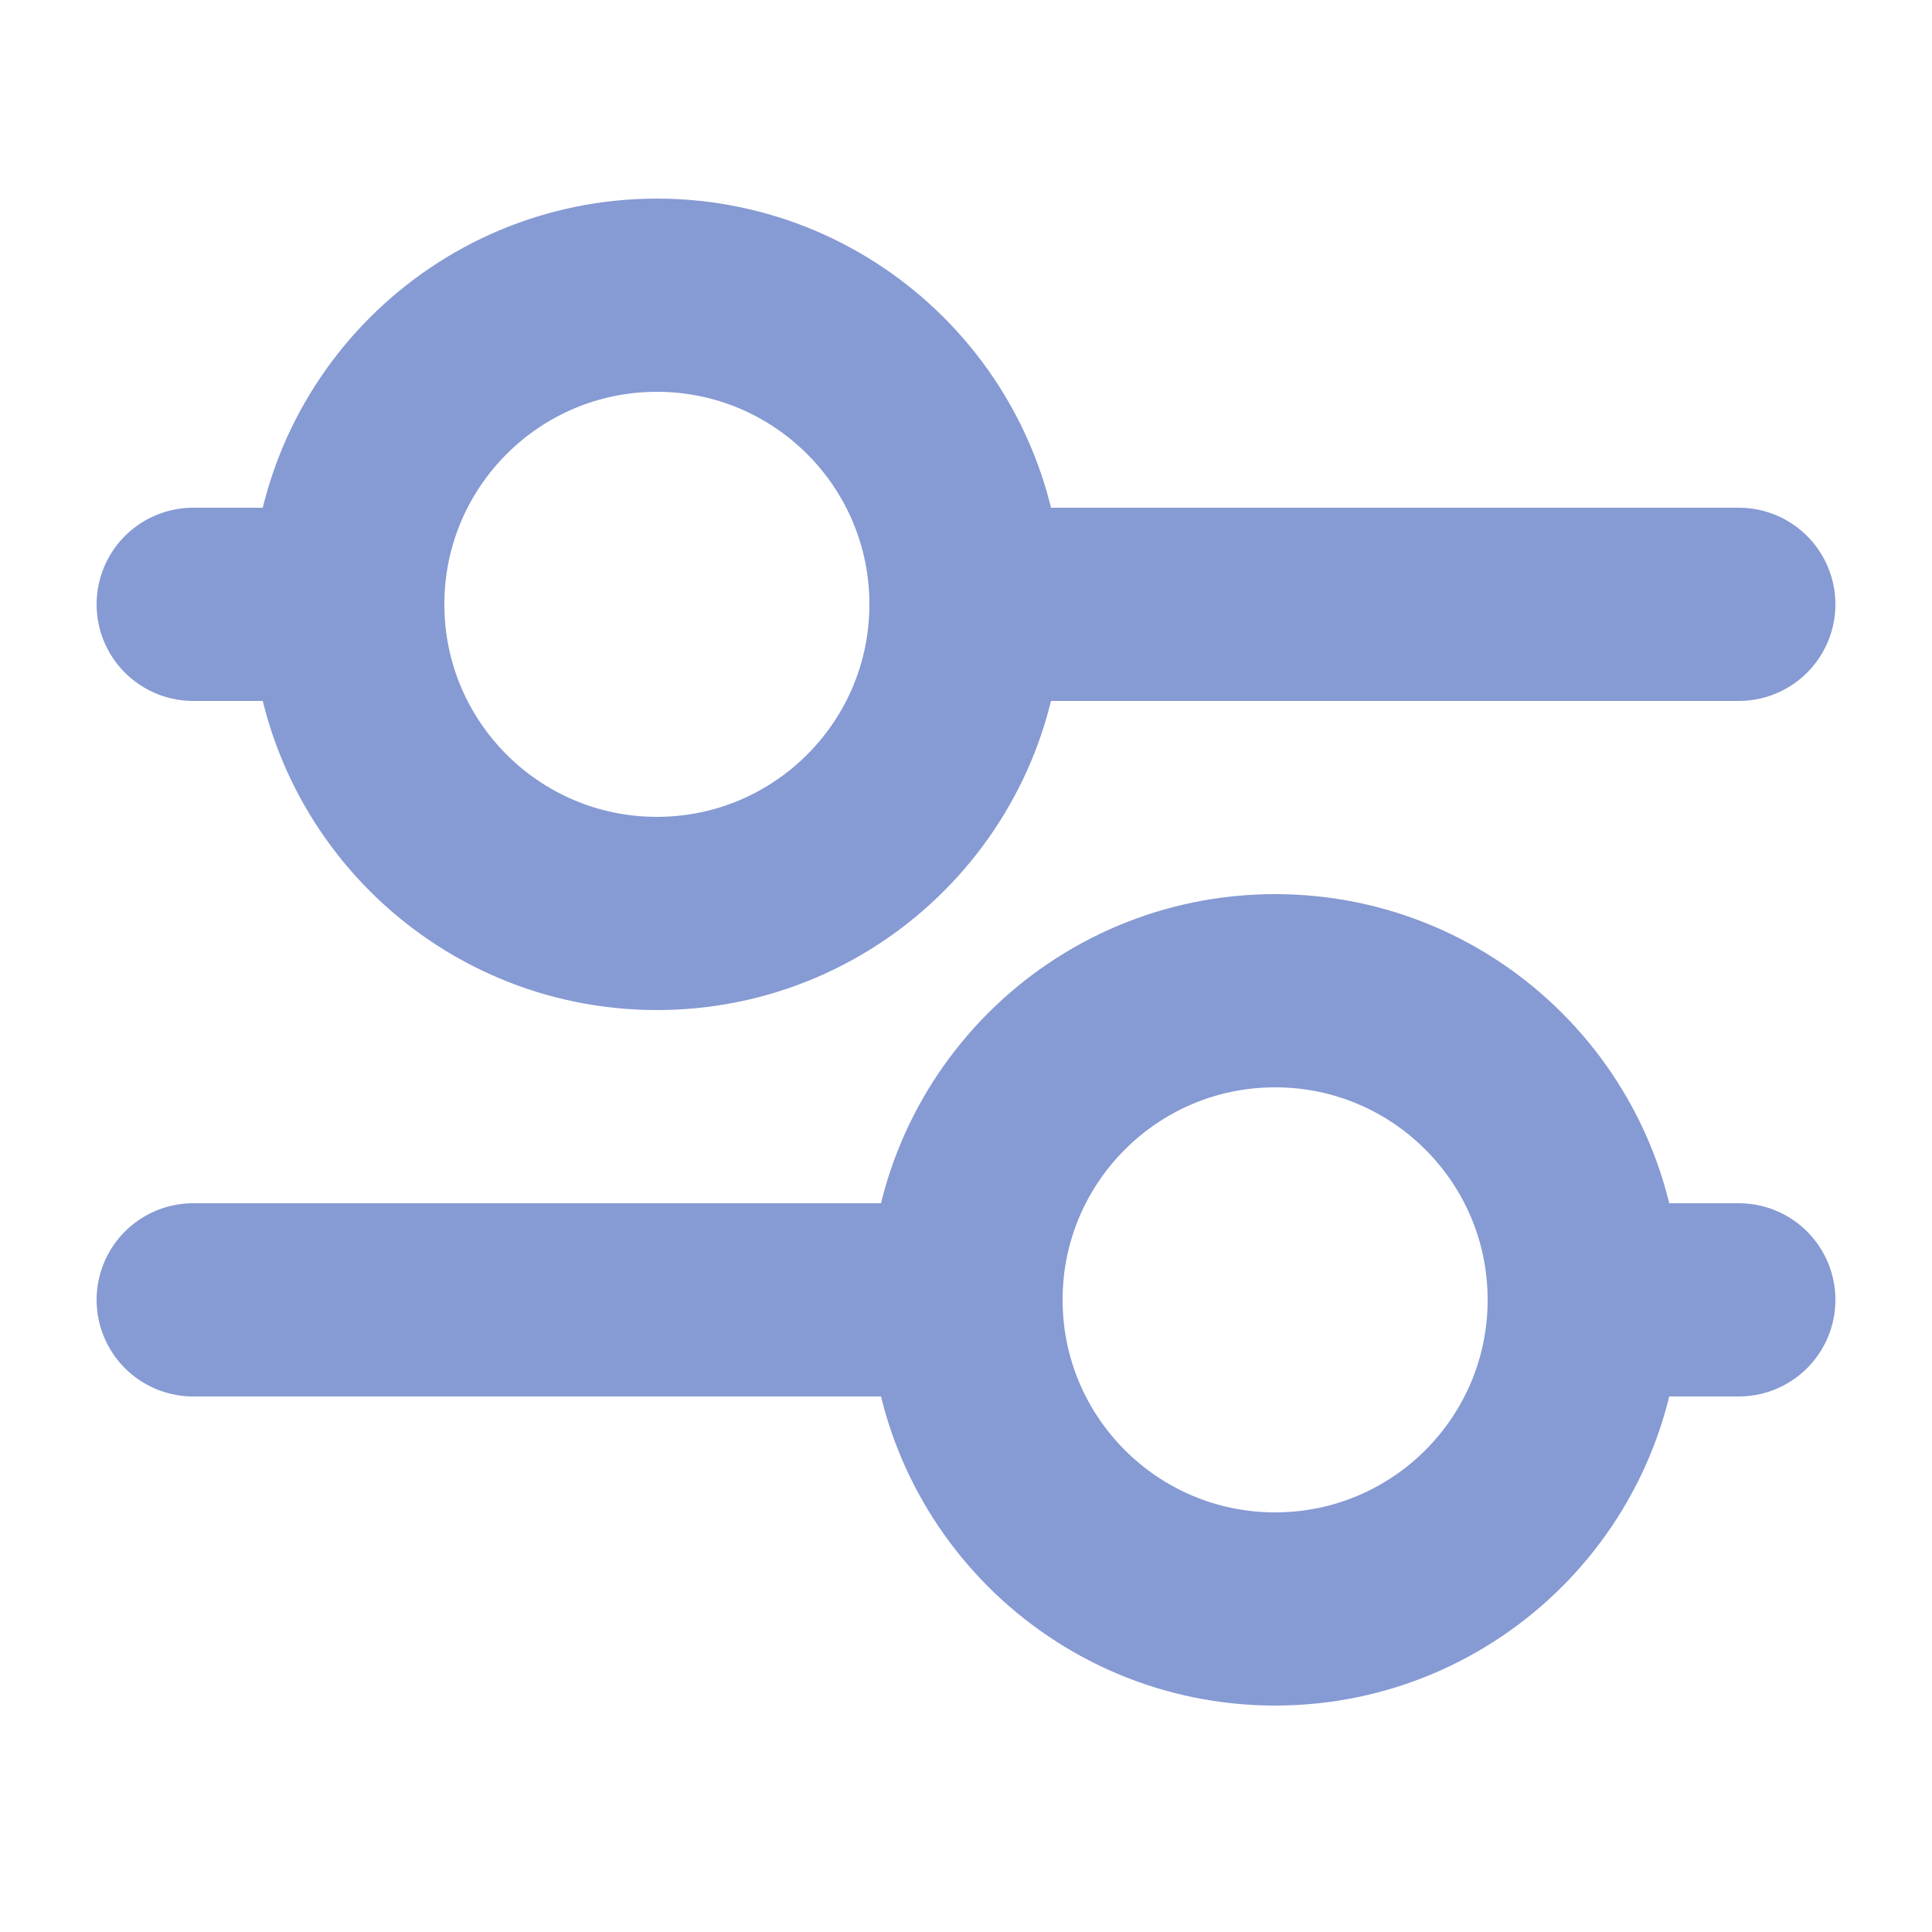 <!DOCTYPE svg PUBLIC "-//W3C//DTD SVG 1.1//EN" "http://www.w3.org/Graphics/SVG/1.1/DTD/svg11.dtd">
<!-- Uploaded to: SVG Repo, www.svgrepo.com, Transformed by: SVG Repo Mixer Tools -->
<svg width="64px" height="64px" viewBox="-0.5 0 25 25" fill="none" xmlns="http://www.w3.org/2000/svg" stroke="#4d057b">
<g id="SVGRepo_bgCarrier" stroke-width="0"/>
<g id="SVGRepo_tracerCarrier" stroke-linecap="round" stroke-linejoin="round" stroke="#CCCCCC" stroke-width="5"> <path d="M12 7.82H22" stroke="#869ad3" stroke-width="1.25" stroke-linecap="round" stroke-linejoin="round"/> <path d="M2 7.82H4" stroke="#869ad3" stroke-width="1.25" stroke-linecap="round" stroke-linejoin="round"/> <path d="M20 16.82H22" stroke="#869ad3" stroke-width="1.25" stroke-linecap="round" stroke-linejoin="round"/> <path d="M2 16.82H12" stroke="#869ad3" stroke-width="1.25" stroke-linecap="round" stroke-linejoin="round"/> <path d="M8 11.82C10.209 11.82 12 10.029 12 7.82C12 5.611 10.209 3.82 8 3.82C5.791 3.82 4 5.611 4 7.82C4 10.029 5.791 11.82 8 11.82Z" stroke="#869ad3" stroke-width="1.25" stroke-linecap="round" stroke-linejoin="round"/> <path d="M16 20.82C18.209 20.82 20 19.029 20 16.82C20 14.611 18.209 12.82 16 12.82C13.791 12.82 12 14.611 12 16.82C12 19.029 13.791 20.82 16 20.82Z" stroke="#869ad3" stroke-width="1.25" stroke-linecap="round" stroke-linejoin="round"/> </g>
<g id="SVGRepo_iconCarrier"> <path d="M12 7.82H22" stroke="#869ad3" stroke-width="2.5" stroke-linecap="round" stroke-linejoin="round"/> <path d="M2 7.82H4" stroke="#869ad3" stroke-width="2.5" stroke-linecap="round" stroke-linejoin="round"/> <path d="M20 16.82H22" stroke="#869ad3" stroke-width="2.5" stroke-linecap="round" stroke-linejoin="round"/> <path d="M2 16.82H12" stroke="#869ad3" stroke-width="2.5" stroke-linecap="round" stroke-linejoin="round"/> <path d="M8 11.82C10.209 11.82 12 10.029 12 7.82C12 5.611 10.209 3.82 8 3.82C5.791 3.82 4 5.611 4 7.82C4 10.029 5.791 11.82 8 11.82Z" stroke="#869ad3" stroke-width="2.5" stroke-linecap="round" stroke-linejoin="round"/> <path d="M16 20.82C18.209 20.82 20 19.029 20 16.82C20 14.611 18.209 12.82 16 12.82C13.791 12.82 12 14.611 12 16.82C12 19.029 13.791 20.82 16 20.82Z" stroke="#869ad3" stroke-width="2.5" stroke-linecap="round" stroke-linejoin="round"/> </g>
</svg>
